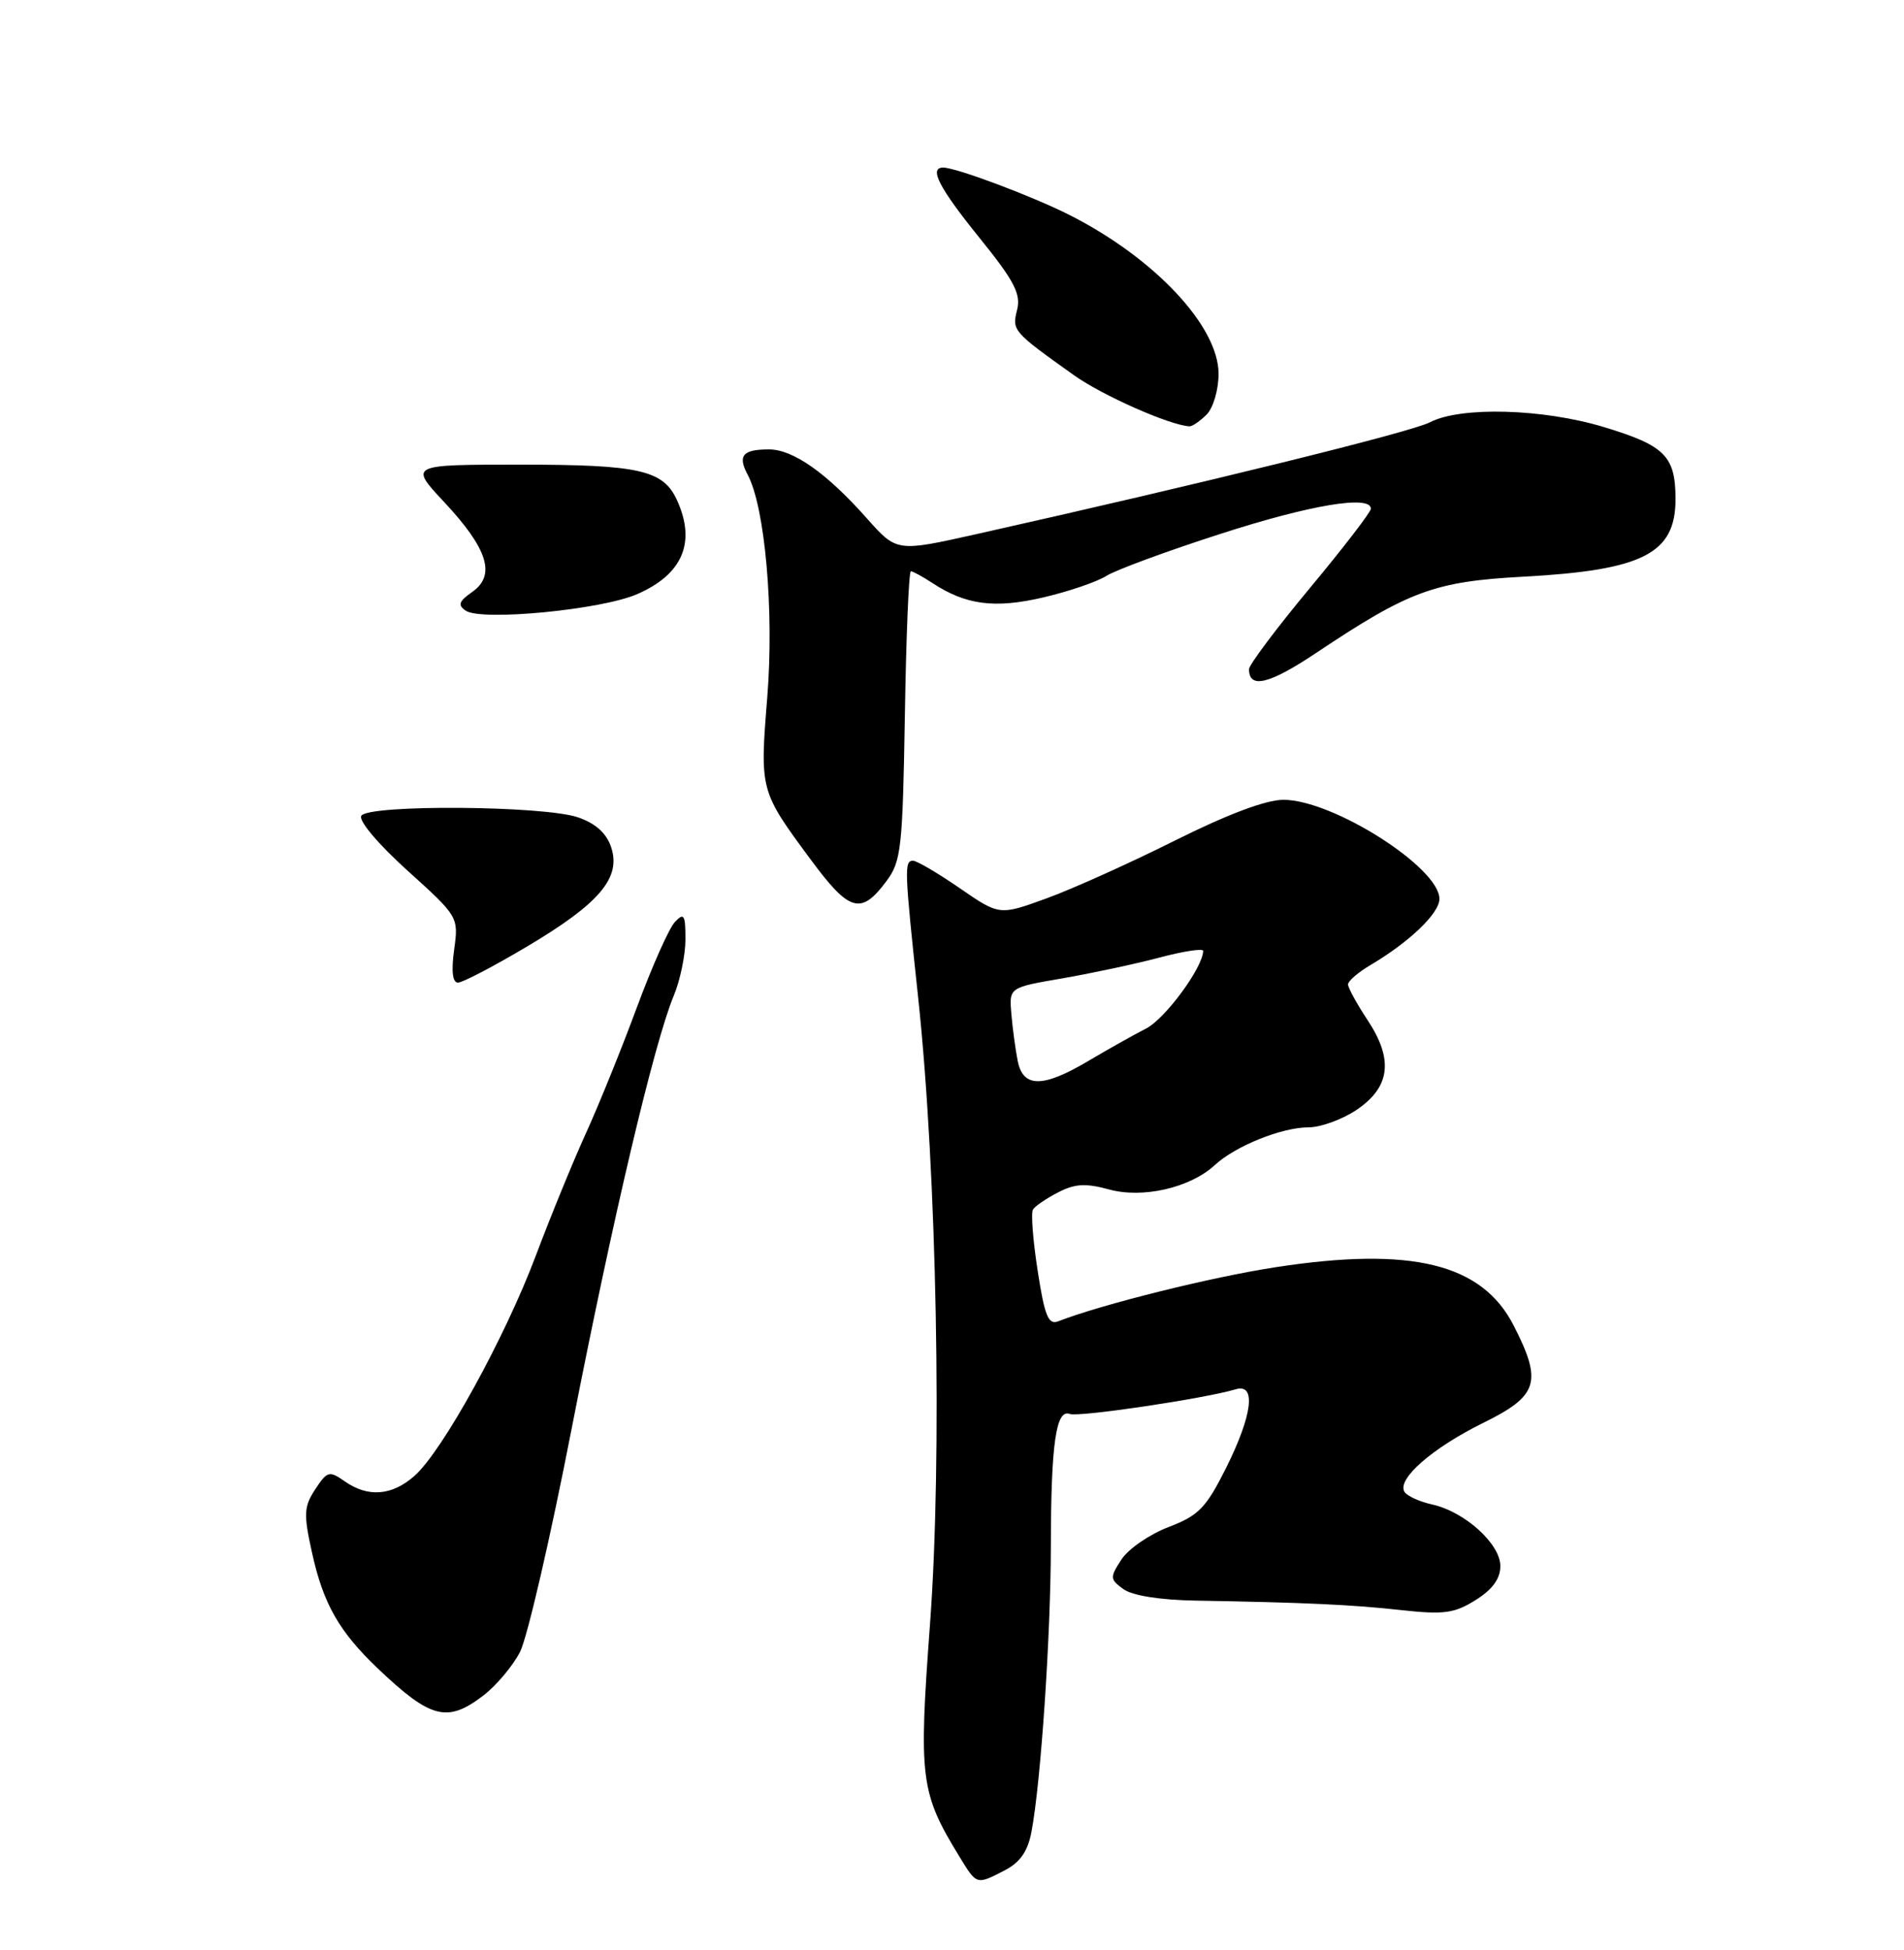 <?xml version="1.0" encoding="UTF-8" standalone="no"?>
<!DOCTYPE svg PUBLIC "-//W3C//DTD SVG 1.1//EN" "http://www.w3.org/Graphics/SVG/1.1/DTD/svg11.dtd" >
<svg xmlns="http://www.w3.org/2000/svg" xmlns:xlink="http://www.w3.org/1999/xlink" version="1.1" viewBox="0 0 250 256">
 <g >
 <path fill="currentColor"
d=" M 131.93 245.54 C 133.95 244.49 134.96 243.04 135.44 240.46 C 136.67 233.93 137.97 214.70 137.98 202.88 C 138.00 189.49 138.66 184.93 140.47 185.63 C 141.62 186.07 158.18 183.61 162.25 182.39 C 164.97 181.57 164.46 185.75 160.99 192.71 C 158.36 197.96 157.39 198.96 153.45 200.47 C 150.95 201.42 148.17 203.33 147.26 204.72 C 145.71 207.10 145.72 207.32 147.50 208.62 C 148.66 209.47 152.29 210.05 156.94 210.13 C 171.28 210.38 177.52 210.66 184.00 211.38 C 189.58 211.99 190.96 211.81 193.75 210.06 C 195.96 208.68 197.00 207.26 197.00 205.60 C 197.00 202.68 192.32 198.45 188.04 197.51 C 186.38 197.14 184.75 196.40 184.41 195.85 C 183.38 194.19 188.06 190.10 194.71 186.82 C 201.99 183.24 202.55 181.46 198.75 174.02 C 194.59 165.88 185.35 163.62 167.50 166.36 C 159.05 167.66 144.72 171.22 138.93 173.47 C 137.65 173.96 137.16 172.75 136.25 166.84 C 135.63 162.86 135.35 159.24 135.63 158.79 C 135.90 158.35 137.39 157.33 138.93 156.54 C 141.12 155.40 142.56 155.32 145.56 156.14 C 150.02 157.38 156.27 155.95 159.51 152.95 C 162.24 150.44 168.30 148.00 171.82 148.00 C 173.41 148.00 176.23 146.97 178.10 145.72 C 182.55 142.73 183.00 139.11 179.57 133.93 C 178.16 131.79 177.00 129.68 177.00 129.24 C 177.00 128.79 178.34 127.64 179.97 126.68 C 185.07 123.66 189.00 119.90 189.00 118.01 C 189.00 113.89 175.01 105.00 168.52 105.00 C 166.22 105.00 161.17 106.90 154.23 110.37 C 148.33 113.32 140.74 116.74 137.36 117.96 C 131.22 120.19 131.22 120.19 126.00 116.59 C 123.13 114.62 120.38 113.00 119.89 113.00 C 118.71 113.00 118.75 114.10 120.56 131.00 C 123.02 154.05 123.73 191.40 122.11 213.24 C 120.61 233.52 120.84 235.35 125.98 243.75 C 128.27 247.49 128.19 247.47 131.93 245.54 Z  M 63.43 222.62 C 65.15 221.31 67.33 218.72 68.28 216.87 C 69.23 215.02 72.29 201.80 75.07 187.50 C 80.42 160.07 85.88 136.94 88.45 130.76 C 89.30 128.73 90.00 125.38 90.00 123.32 C 90.00 120.09 89.81 119.77 88.62 121.04 C 87.85 121.84 85.61 126.89 83.62 132.26 C 81.63 137.64 78.63 145.06 76.94 148.76 C 75.25 152.47 72.29 159.70 70.36 164.83 C 66.31 175.60 58.12 190.48 54.43 193.75 C 51.47 196.37 48.33 196.62 45.26 194.47 C 43.23 193.05 42.97 193.12 41.39 195.52 C 39.90 197.79 39.85 198.78 40.96 203.80 C 42.44 210.56 44.53 214.22 49.69 219.12 C 56.56 225.64 58.74 226.20 63.43 222.62 Z  M 69.22 124.25 C 78.72 118.61 81.57 115.24 80.25 111.24 C 79.65 109.40 78.22 108.11 75.92 107.31 C 71.49 105.76 48.37 105.59 47.44 107.10 C 47.05 107.73 49.65 110.81 53.49 114.28 C 60.20 120.34 60.22 120.38 59.63 124.68 C 59.24 127.50 59.42 129.00 60.13 129.00 C 60.74 129.00 64.83 126.86 69.22 124.25 Z  M 116.39 115.68 C 118.33 113.09 118.52 111.35 118.81 93.93 C 118.98 83.52 119.33 75.00 119.60 75.00 C 119.86 75.00 121.12 75.69 122.41 76.53 C 126.82 79.43 130.60 79.92 136.99 78.43 C 140.33 77.65 144.05 76.38 145.28 75.60 C 146.50 74.83 153.22 72.35 160.21 70.10 C 172.06 66.27 180.00 64.95 180.00 66.79 C 180.00 67.22 176.40 71.90 172.00 77.19 C 167.60 82.48 164.00 87.28 164.00 87.85 C 164.00 90.48 166.64 89.84 172.81 85.72 C 185.01 77.57 188.34 76.34 200.00 75.71 C 215.72 74.86 220.00 72.68 220.00 65.54 C 220.00 59.89 218.63 58.50 210.64 56.08 C 202.61 53.64 191.78 53.34 187.75 55.44 C 185.32 56.72 157.62 63.54 128.12 70.14 C 117.74 72.46 117.74 72.46 113.83 68.06 C 108.54 62.10 104.14 59.00 100.97 59.00 C 97.51 59.00 96.83 59.81 98.17 62.32 C 100.45 66.58 101.65 80.17 100.75 91.46 C 99.76 103.79 99.76 103.80 106.42 112.81 C 111.54 119.74 113.04 120.17 116.39 115.68 Z  M 83.66 78.00 C 89.64 75.40 91.42 71.20 88.89 65.66 C 87.09 61.71 83.95 61.00 68.32 61.00 C 53.73 61.00 53.73 61.00 58.32 65.91 C 64.05 72.04 65.14 75.51 62.02 77.70 C 60.25 78.94 60.07 79.44 61.15 80.17 C 63.22 81.57 78.97 80.05 83.66 78.00 Z  M 158.43 54.43 C 159.30 53.55 160.00 51.18 160.00 49.07 C 160.00 42.85 151.64 33.92 140.52 28.27 C 135.69 25.81 125.55 22.00 123.84 22.00 C 121.93 22.00 123.30 24.65 128.59 31.20 C 133.17 36.86 134.07 38.59 133.55 40.67 C 132.86 43.40 132.97 43.53 141.00 49.25 C 144.74 51.92 153.61 55.84 156.18 55.97 C 156.55 55.99 157.56 55.29 158.43 54.43 Z  M 133.62 139.25 C 133.32 137.74 132.95 134.96 132.79 133.07 C 132.50 129.64 132.50 129.64 139.50 128.44 C 143.35 127.77 149.09 126.55 152.25 125.71 C 155.41 124.87 157.99 124.48 157.98 124.84 C 157.93 127.04 153.00 133.74 150.48 135.03 C 148.84 135.87 145.44 137.78 142.91 139.28 C 136.91 142.84 134.32 142.83 133.62 139.25 Z "/>
</g>
</svg>